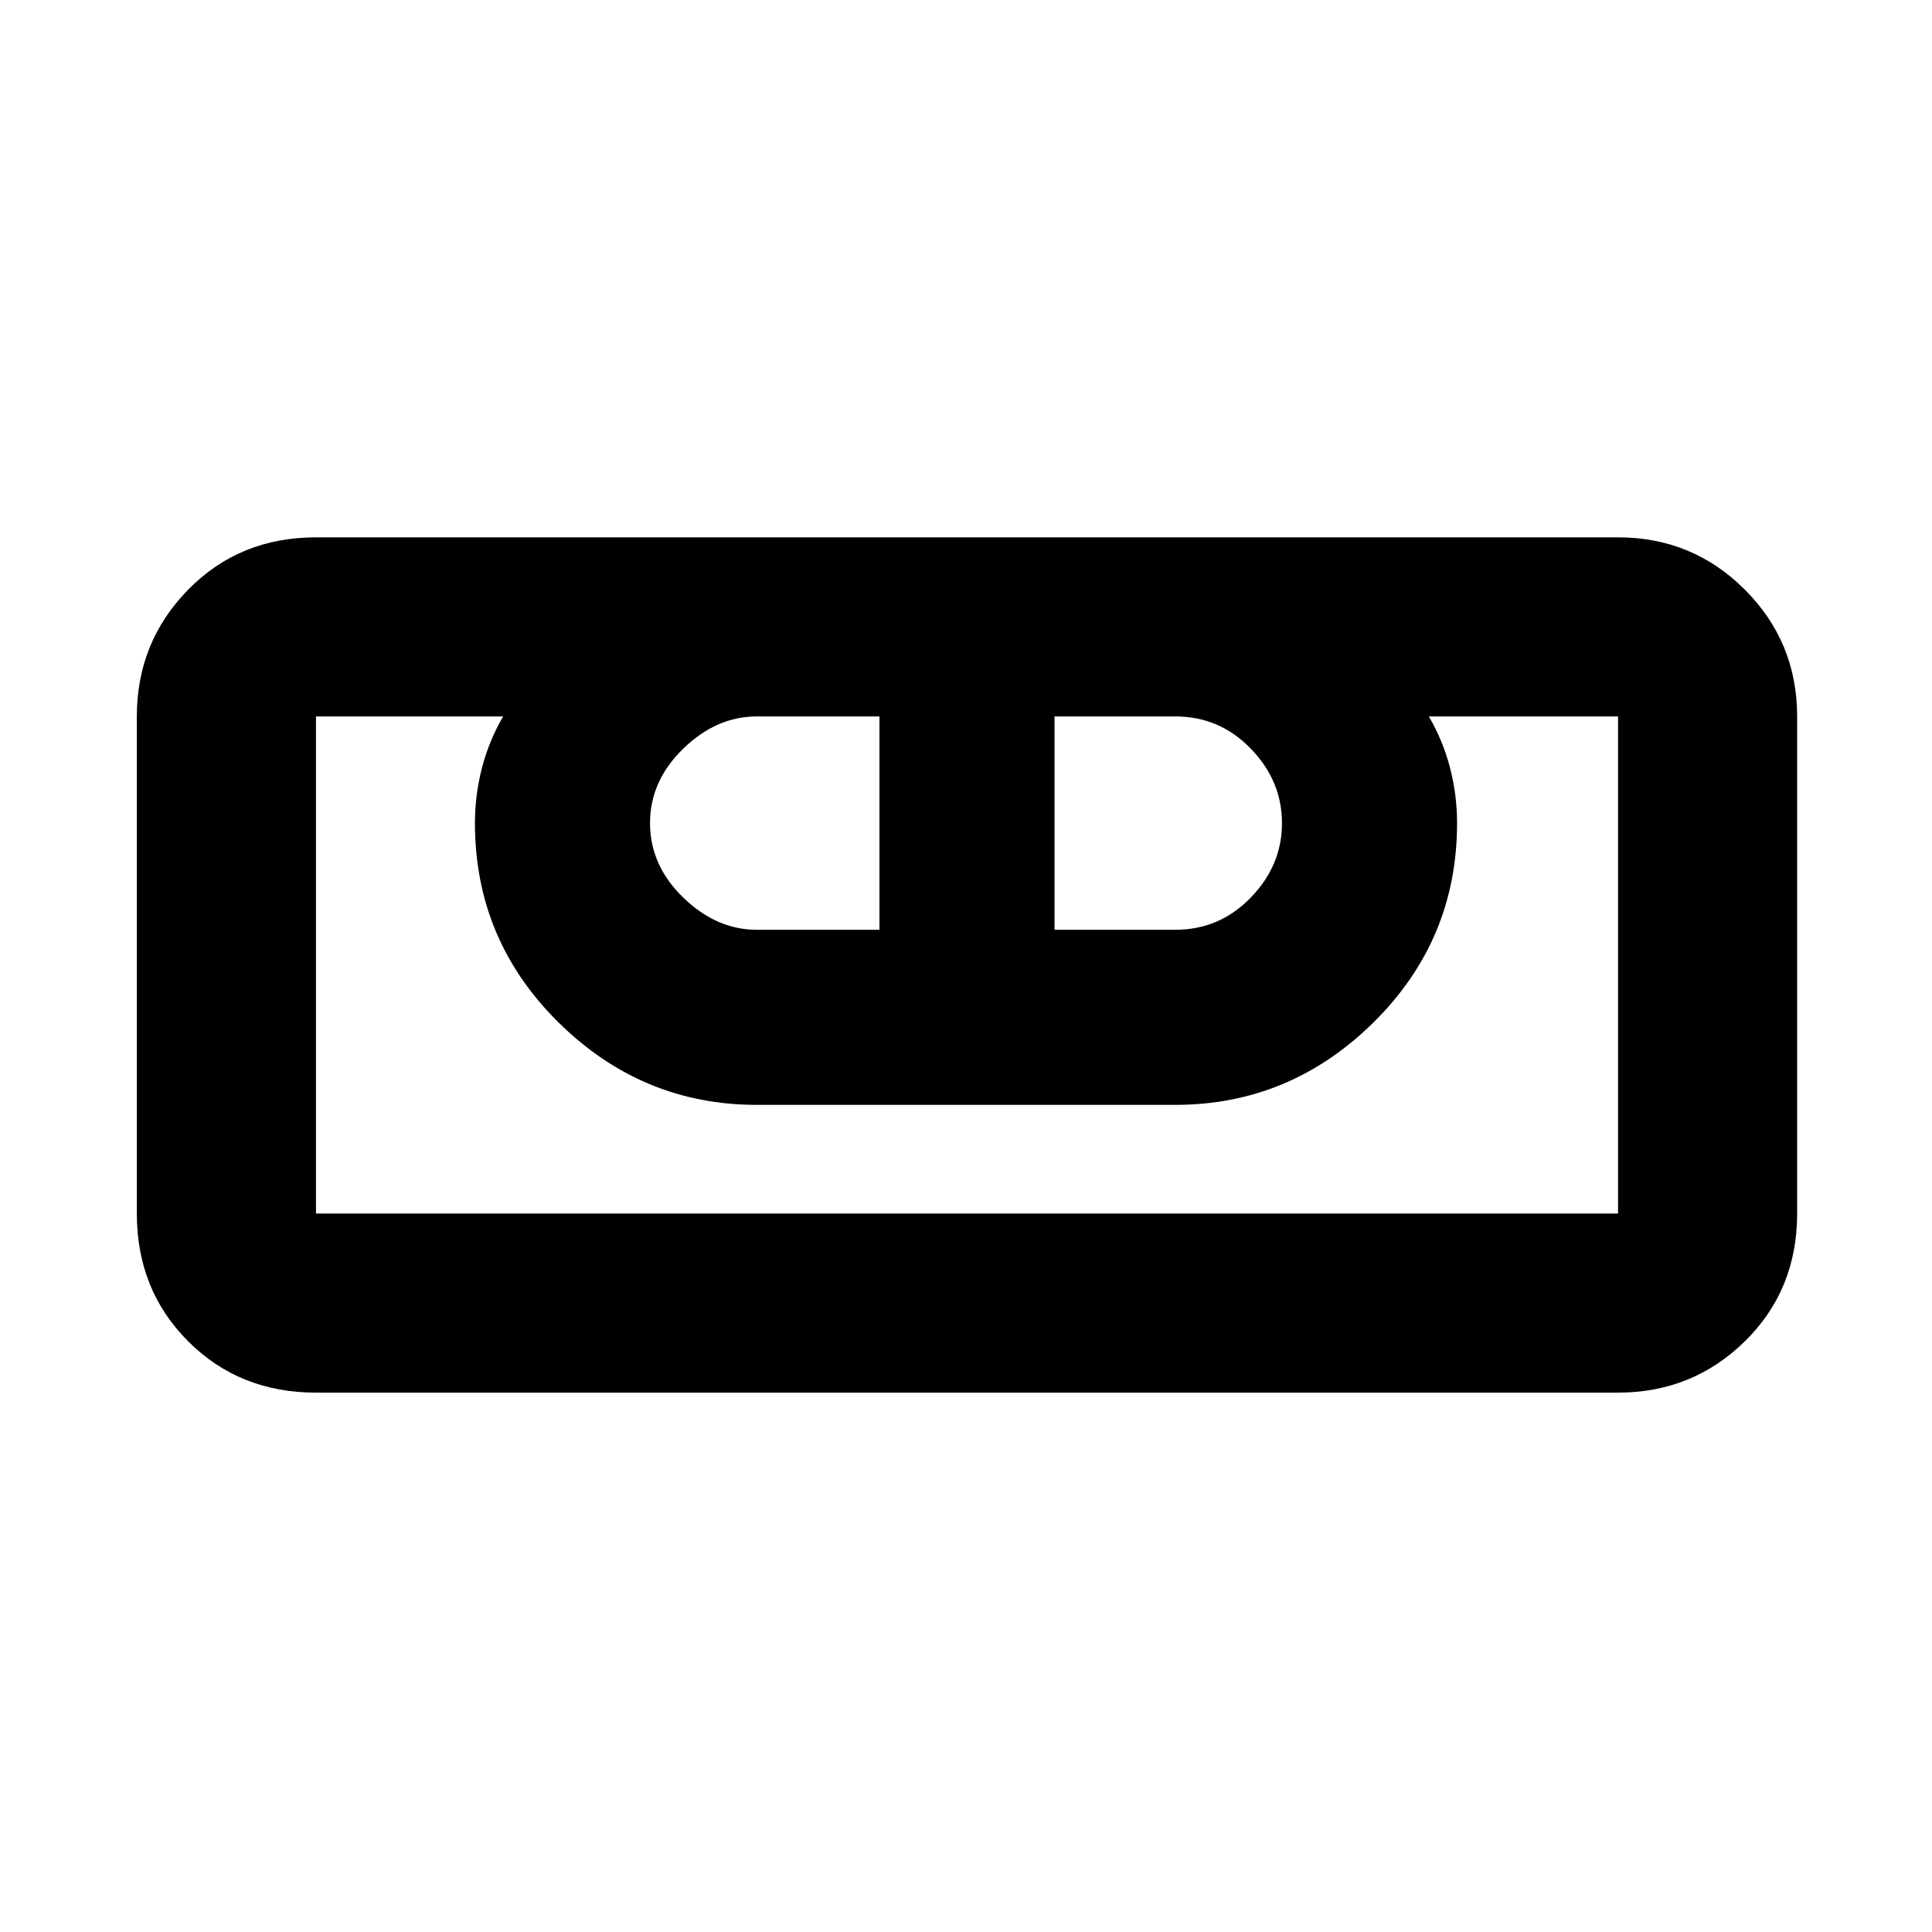 <svg xmlns="http://www.w3.org/2000/svg" height="40" width="40"><path d="M6.542 28.833q-1.584 0-2.646-1.062-1.063-1.063-1.063-2.646V14.833q0-1.541 1.063-2.625 1.062-1.083 2.646-1.083H33.5q1.542 0 2.625 1.083 1.083 1.084 1.083 2.625v10.292q0 1.583-1.083 2.646-1.083 1.062-2.625 1.062Zm0-3.708H33.5V14.833h-3.917q.292.5.438 1.063.146.562.146 1.146 0 2.416-1.729 4.125-1.73 1.708-4.105 1.708h-8.666q-2.375 0-4.105-1.708-1.729-1.709-1.729-4.125 0-.584.146-1.146.146-.563.438-1.063H6.542v10.292Zm9.125-5.875h2.541v-4.417h-2.541q-.834 0-1.521.667-.688.667-.688 1.542t.688 1.541q.687.667 1.521.667Zm6.166 0h2.5q.917 0 1.563-.667.646-.666.646-1.541 0-.875-.646-1.542t-1.563-.667h-2.5ZM33.5 25.125H6.542 33.5Z"/></svg>
